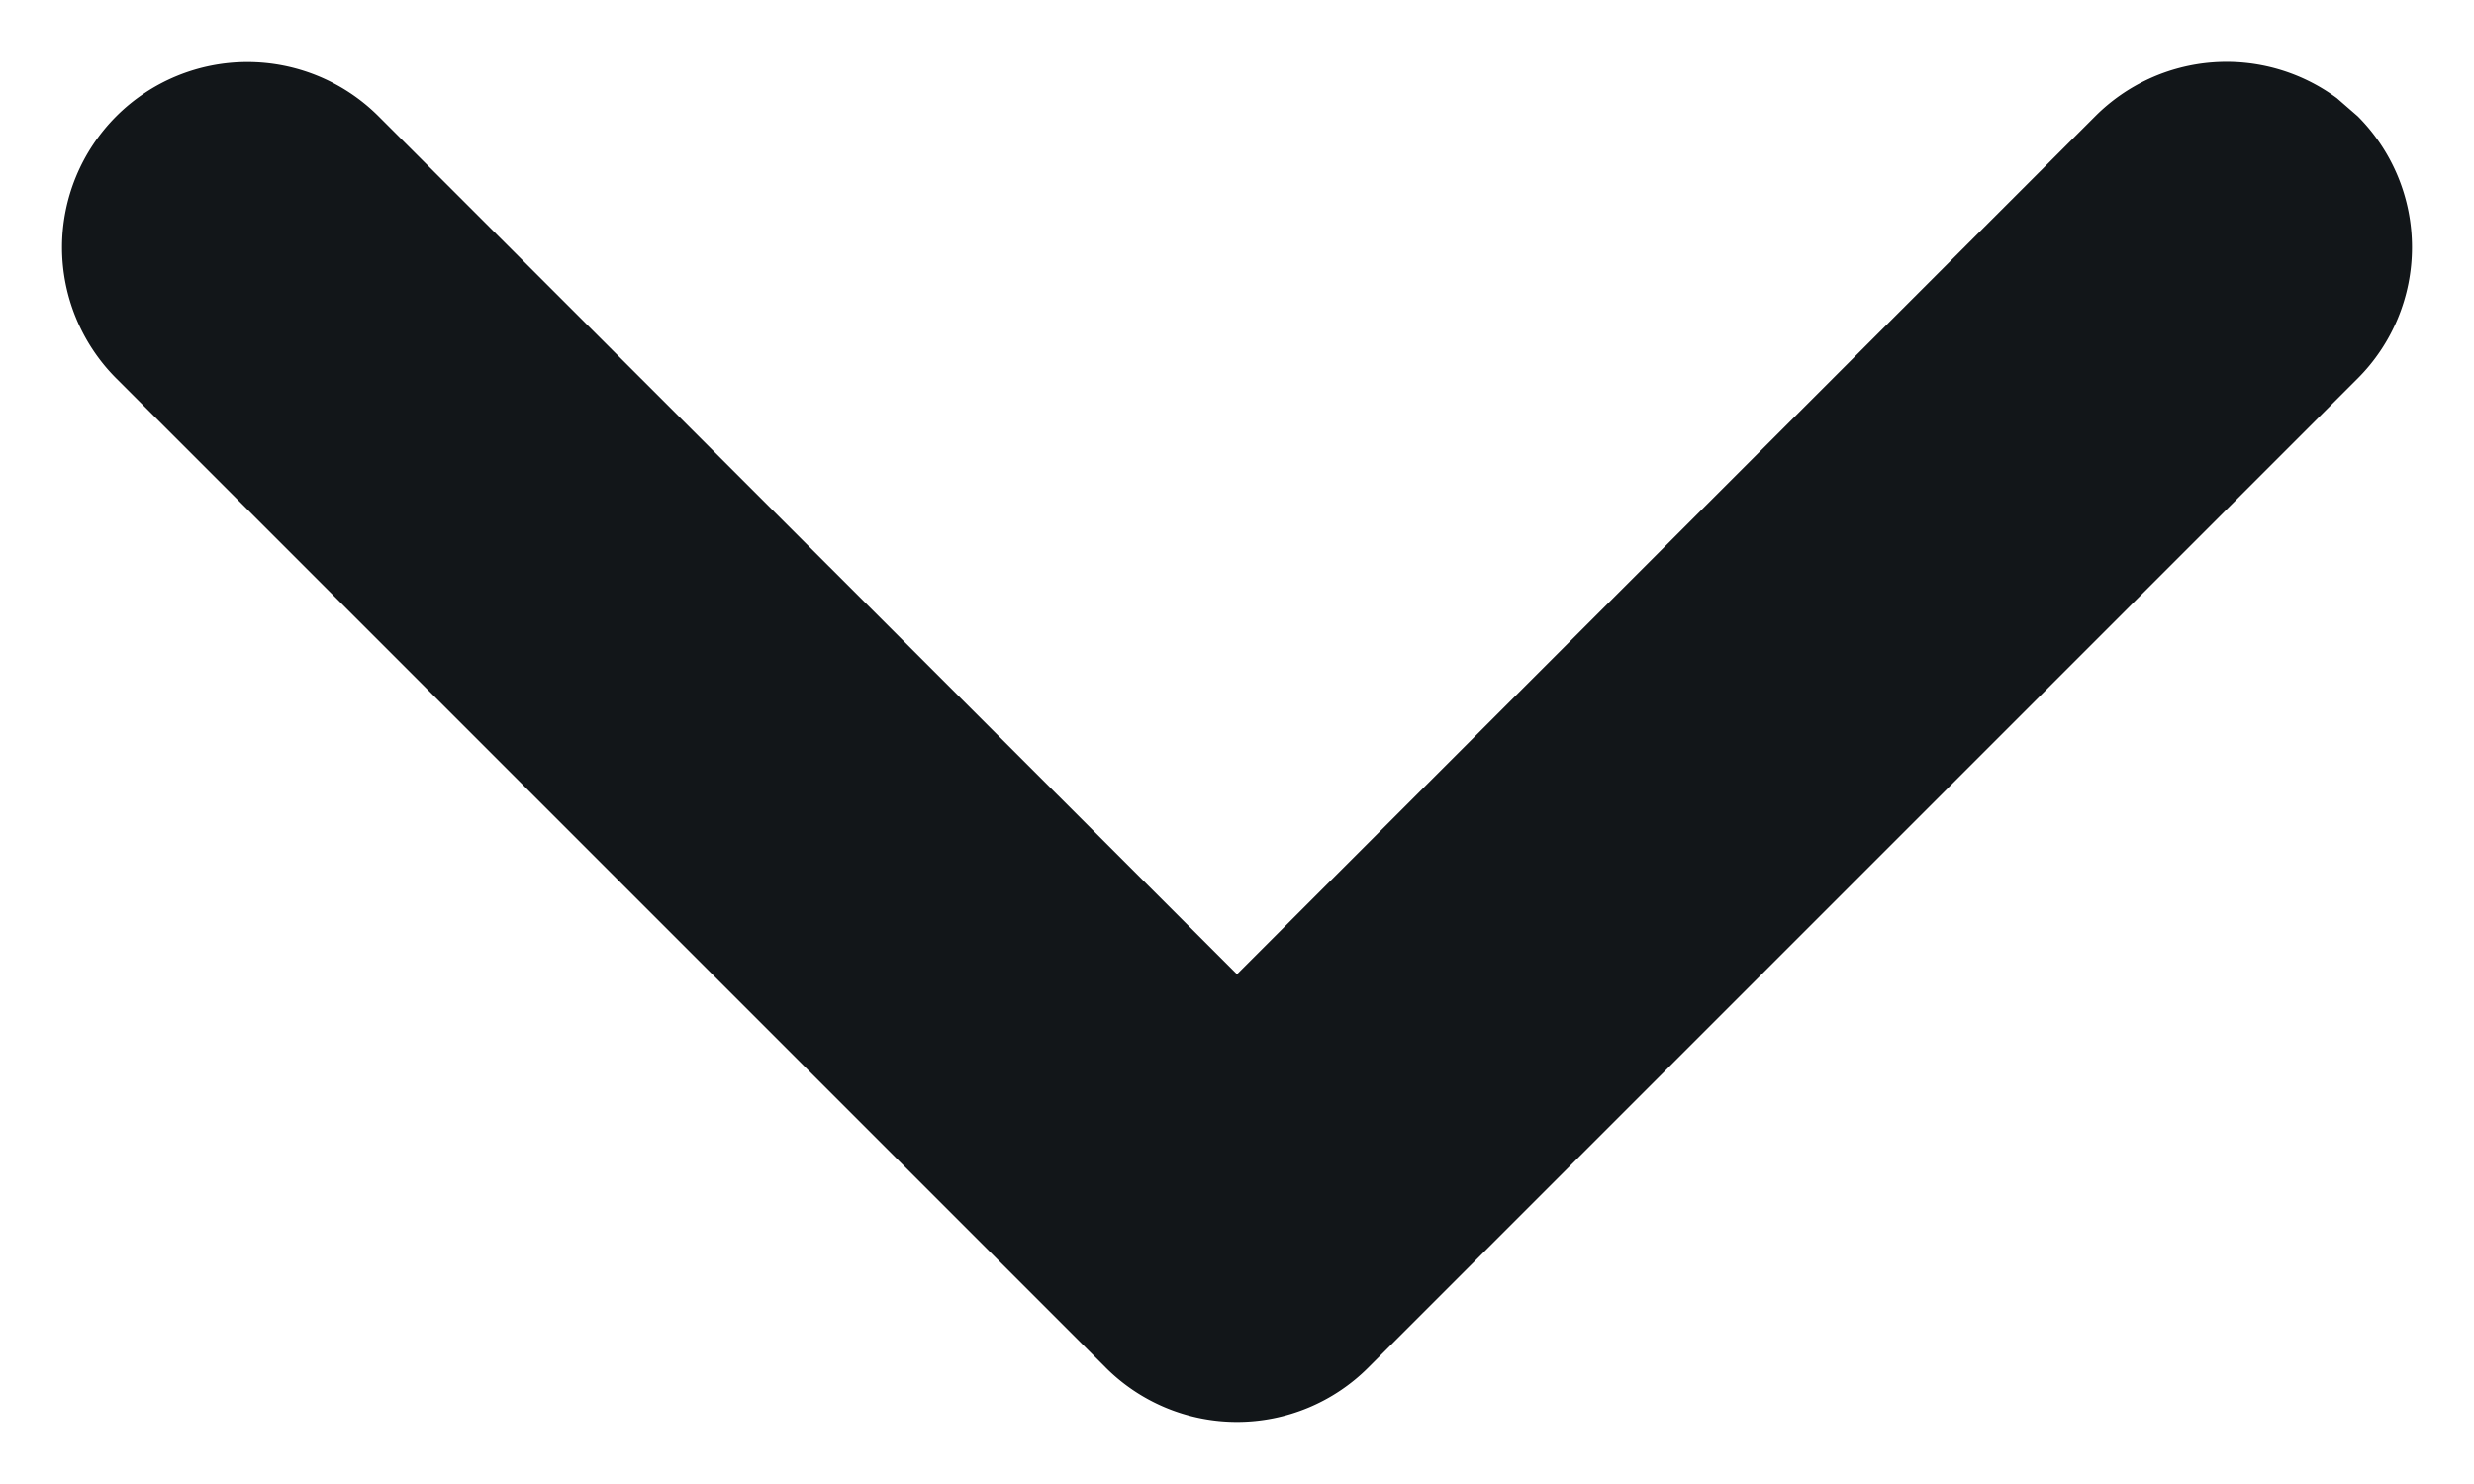 <svg width="10" height="6" viewBox="0 0 10 6" xmlns="http://www.w3.org/2000/svg"><path d="M.47.47a.75.75 0 0 1 1.06 0L5 3.939 8.47.469a.75.75 0 0 1 .976-.072L9.53.47a.75.75 0 0 1 0 1.06l-4 4a.75.75 0 0 1-1.06 0l-4-4a.75.75 0 0 1 0-1.06Z" fill="#121619" fill-rule="nonzero"/></svg>